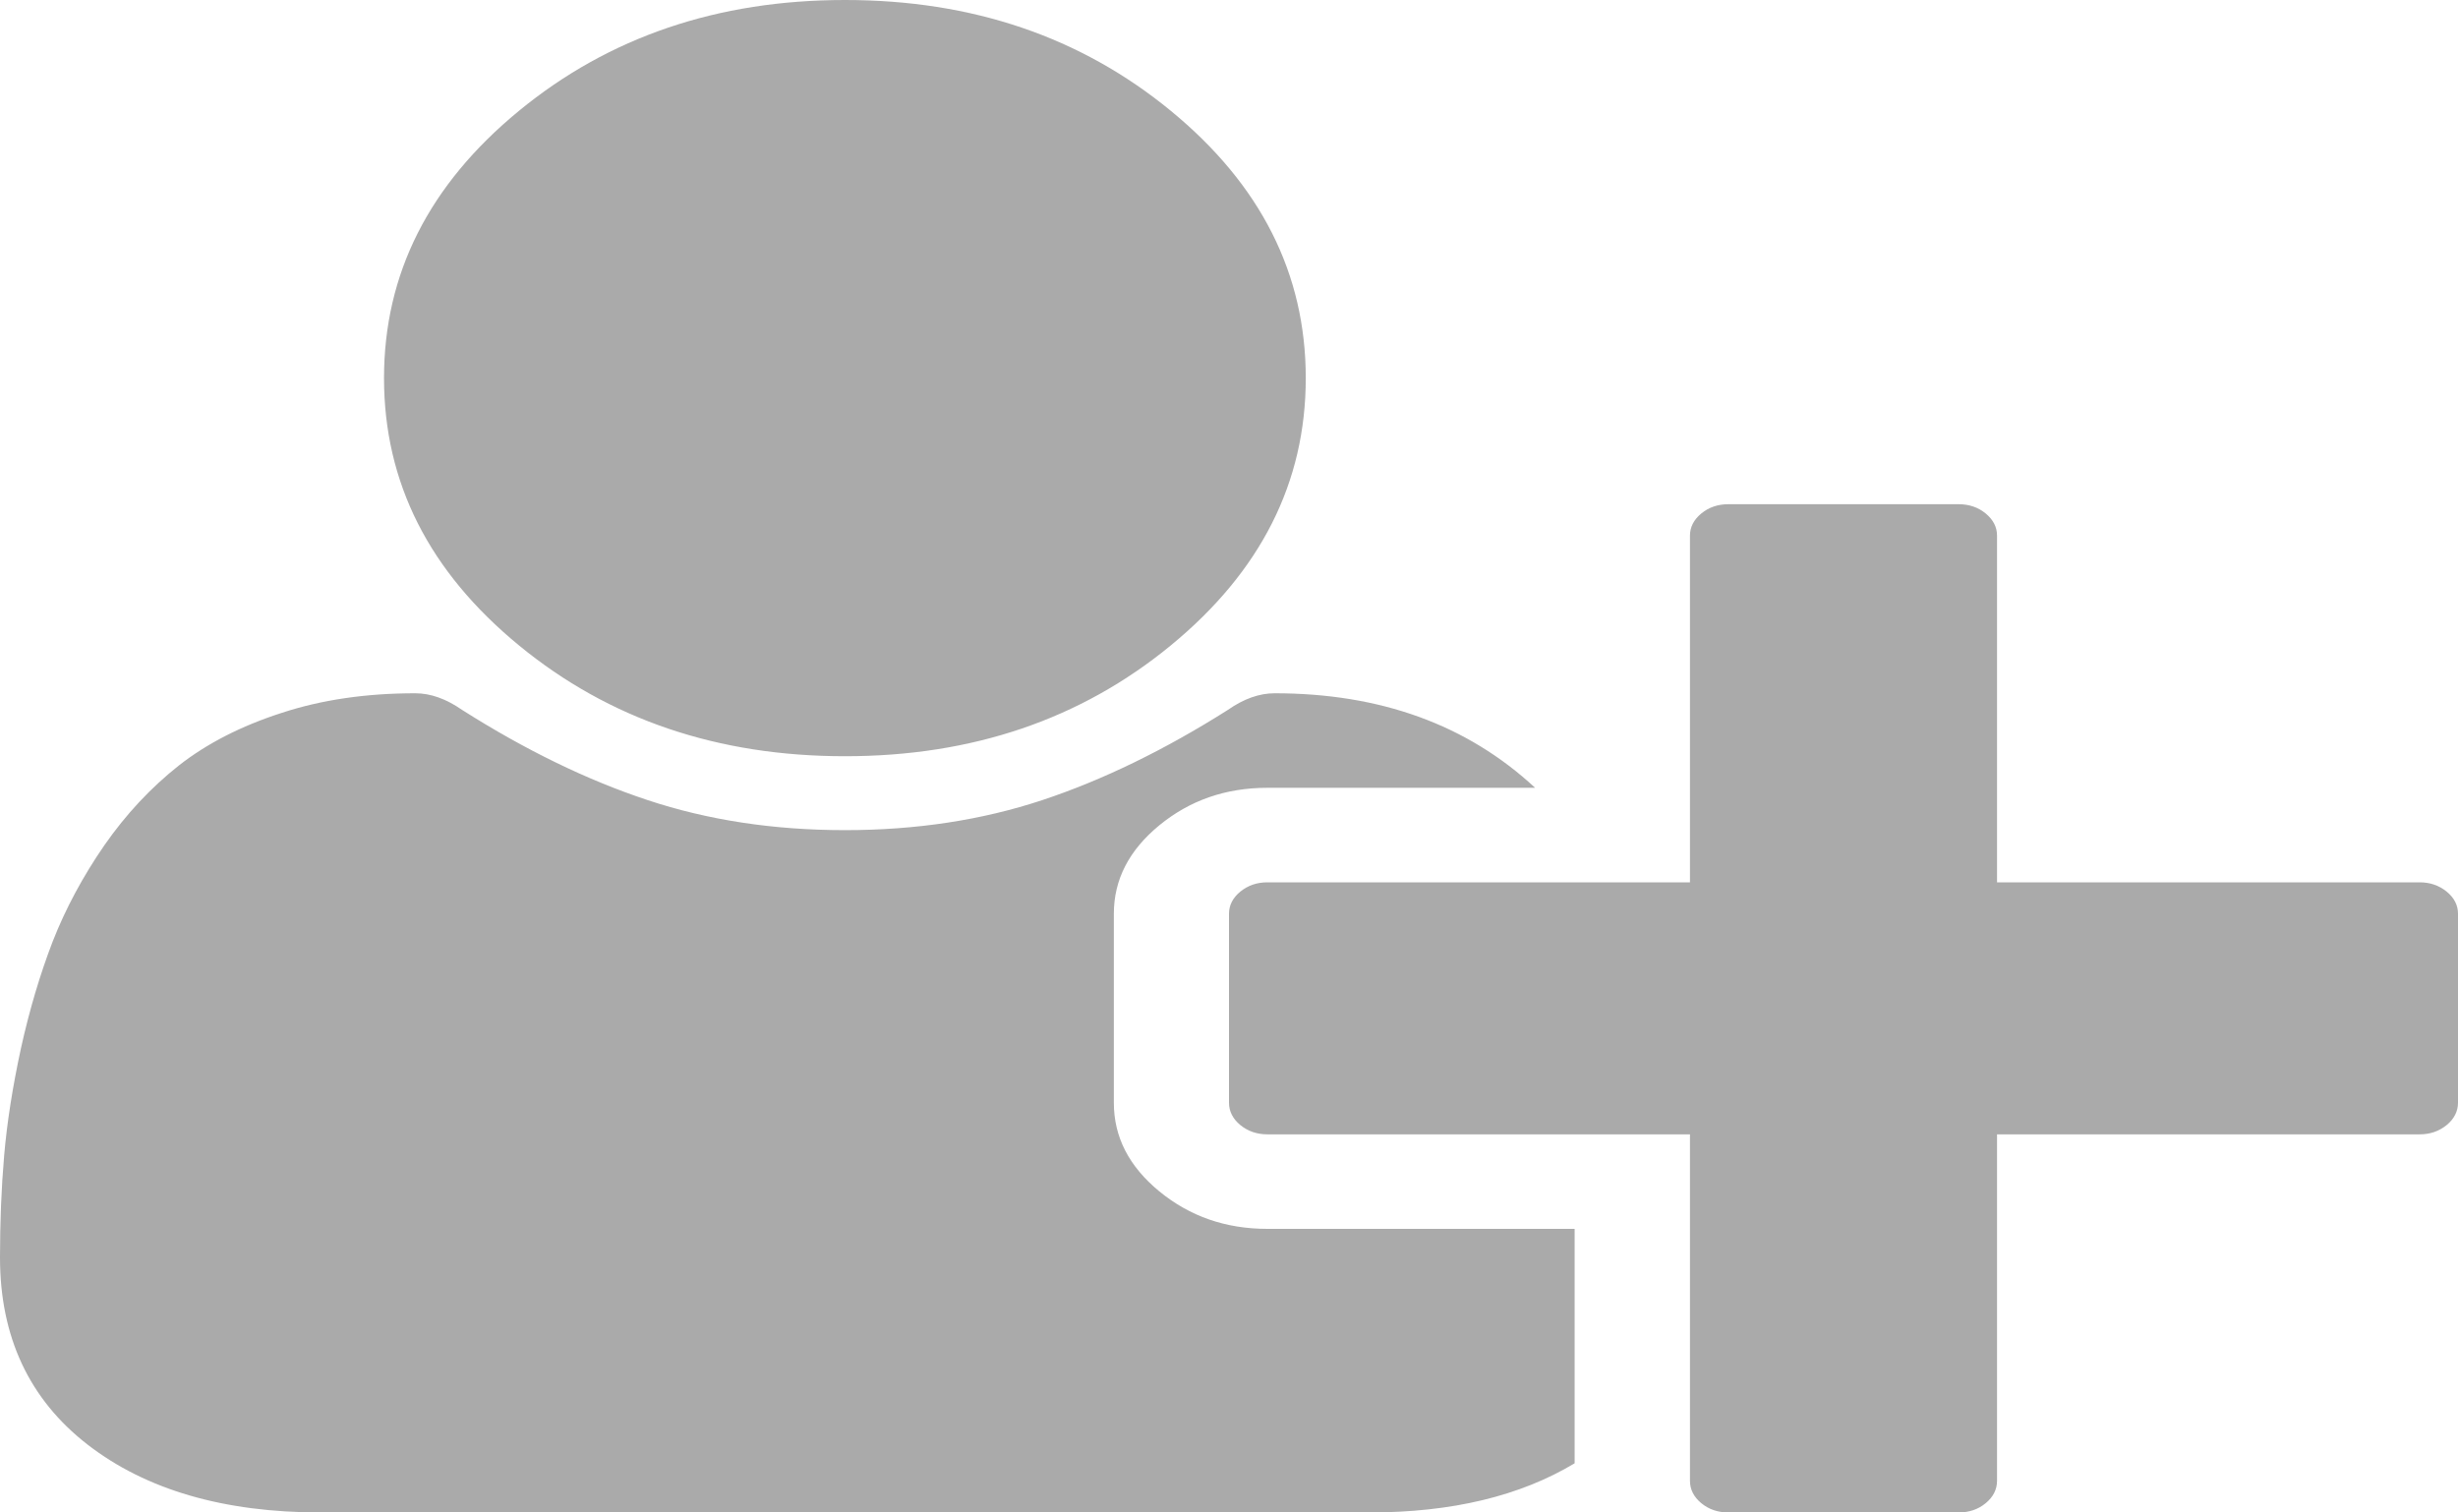 ﻿<?xml version="1.0" encoding="utf-8"?>
<svg version="1.1" xmlns:xlink="http://www.w3.org/1999/xlink" width="13px" height="8px" xmlns="http://www.w3.org/2000/svg">
  <g transform="matrix(1 0 0 1 -550 -206 )">
    <path d="M 6.192 3.414  C 5.716 3.805  5.142 4  4.469 4  C 3.796 4  3.221 3.805  2.745 3.414  C 2.269 3.023  2.031 2.552  2.031 2  C 2.031 1.448  2.269 0.977  2.745 0.586  C 3.221 0.195  3.796 0  4.469 0  C 5.142 0  5.716 0.195  6.192 0.586  C 6.668 0.977  6.906 1.448  6.906 2  C 6.906 2.552  6.668 3.023  6.192 3.414  Z M 10.562 2.833  L 10.562 4.667  L 12.797 4.667  C 12.852 4.667  12.899 4.683  12.94 4.716  C 12.98 4.749  13 4.788  13 4.833  L 13 5.833  C 13 5.878  12.98 5.918  12.94 5.951  C 12.899 5.984  12.852 6  12.797 6  L 10.562 6  L 10.562 7.833  C 10.562 7.878  10.542 7.918  10.502 7.951  C 10.462 7.984  10.414 8  10.359 8  L 9.141 8  C 9.086 8  9.038 7.984  8.998 7.951  C 8.958 7.918  8.938 7.878  8.938 7.833  L 8.938 6  L 6.703 6  C 6.648 6  6.601 5.984  6.56 5.951  C 6.52 5.918  6.5 5.878  6.5 5.833  L 6.5 4.833  C 6.5 4.788  6.52 4.749  6.56 4.716  C 6.601 4.683  6.648 4.667  6.703 4.667  L 8.938 4.667  L 8.938 2.833  C 8.938 2.788  8.958 2.749  8.998 2.716  C 9.038 2.683  9.086 2.667  9.141 2.667  L 10.359 2.667  C 10.414 2.667  10.462 2.683  10.502 2.716  C 10.542 2.749  10.562 2.788  10.562 2.833  Z M 5.891 4.833  L 5.891 5.833  C 5.891 6.014  5.971 6.17  6.132 6.302  C 6.293 6.434  6.483 6.5  6.703 6.5  L 8.328 6.5  L 8.328 7.74  C 8.04 7.913  7.679 8  7.243 8  L 1.695 8  C 1.183 8  0.772 7.88  0.463 7.641  C 0.154 7.401  0 7.071  0 6.651  C 0 6.467  0.007 6.287  0.022 6.112  C 0.037 5.937  0.067 5.747  0.111 5.544  C 0.156 5.341  0.212 5.153  0.279 4.979  C 0.347 4.806  0.438 4.636  0.552 4.471  C 0.667 4.306  0.798 4.166  0.946 4.049  C 1.094 3.933  1.275 3.84  1.489 3.771  C 1.702 3.701  1.938 3.667  2.196 3.667  C 2.277 3.667  2.359 3.696  2.444 3.755  C 2.778 3.967  3.105 4.126  3.425 4.232  C 3.744 4.338  4.092 4.391  4.469 4.391  C 4.845 4.391  5.193 4.338  5.513 4.232  C 5.832 4.126  6.159 3.967  6.494 3.755  C 6.578 3.696  6.661 3.667  6.741 3.667  C 7.3 3.667  7.759 3.833  8.119 4.167  L 6.703 4.167  C 6.483 4.167  6.293 4.233  6.132 4.365  C 5.971 4.497  5.891 4.653  5.891 4.833  Z " fill-rule="nonzero" fill="#aaaaaa" stroke="none" transform="matrix(1 0 0 1 550 206 )" />
  </g>
</svg>